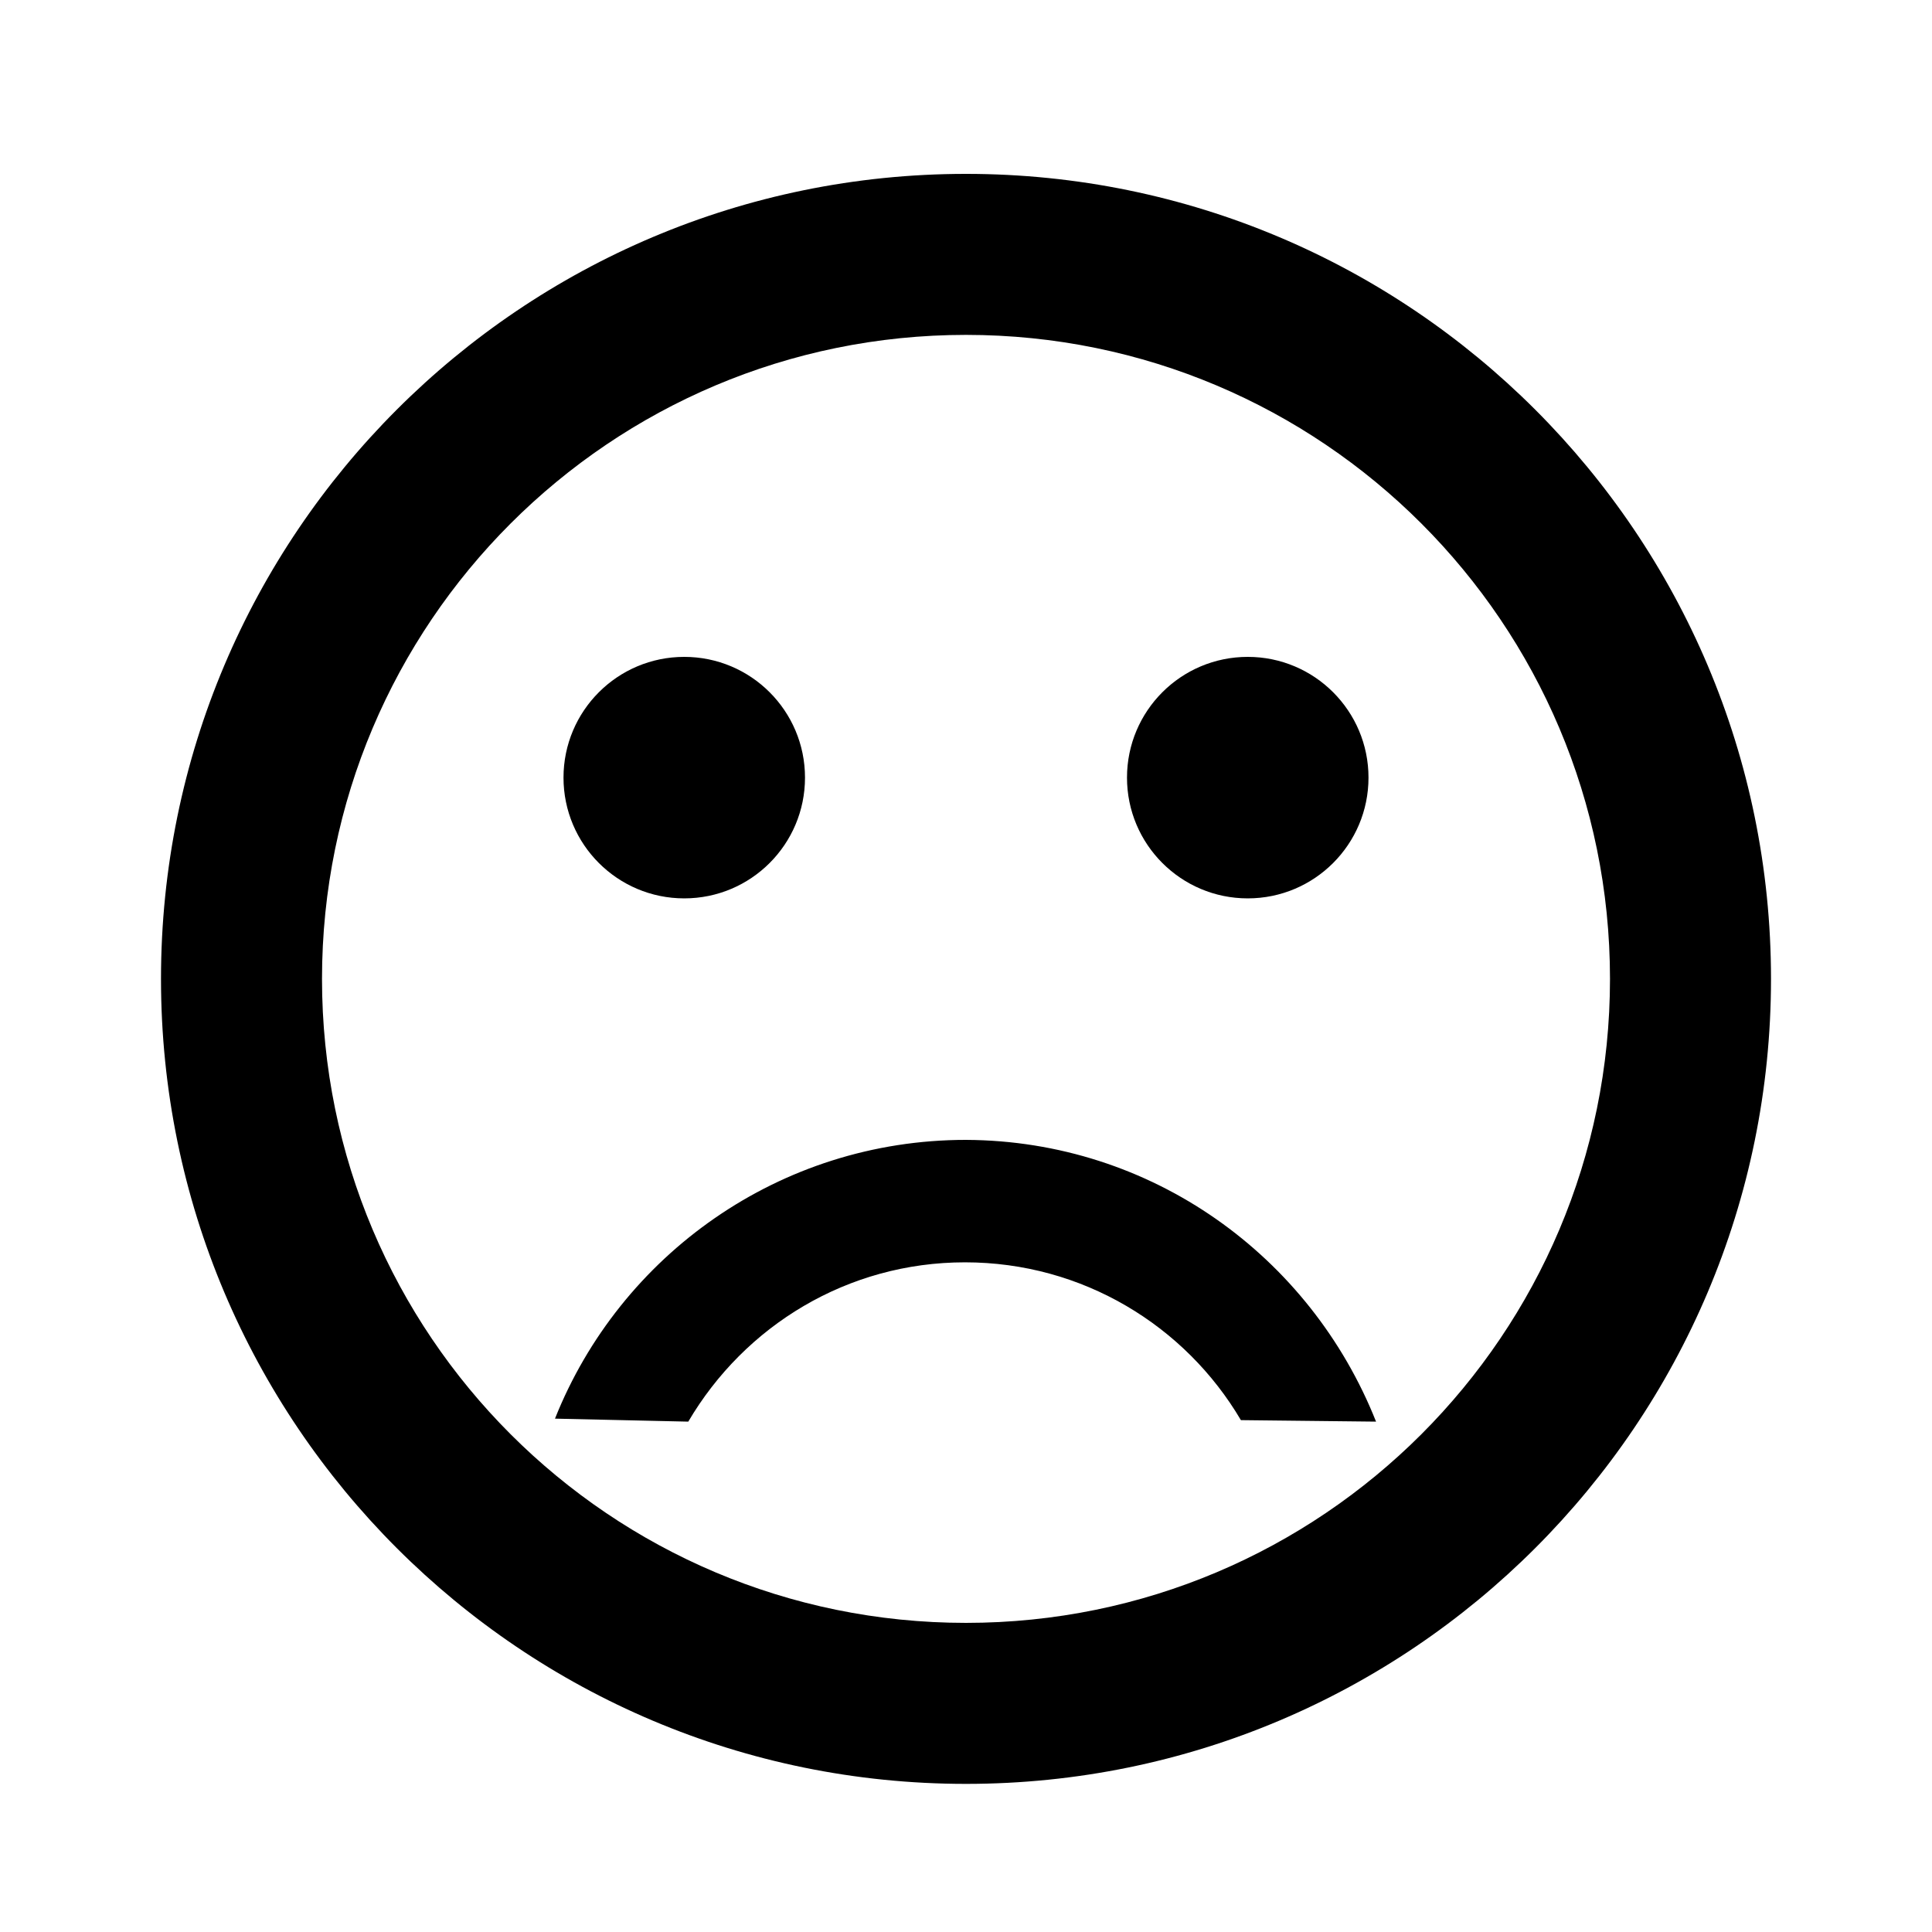 <svg xmlns="http://www.w3.org/2000/svg" viewBox="0 0 1024 1024"><path d="M661.332 476.159c35.347 0 64-28.653 64-64s-28.653-64-64-64-64 28.653-64 64 28.653 64 64 64zm-298.664 0c35.347 0 64-28.653 64-64s-28.653-64-64-64-64 28.653-64 64 28.653 64 64 64 64-28.653 64-64-28.653-64-64-64-64 28.653-64 64 28.653 64 64 64zM512 92.159c-235.642 0-426.668 191.026-426.668 426.668S276.358 945.495 512 945.495s426.668-191.026 426.668-426.668S747.642 92.159 512 92.159zm0 768c-188.512 0-341.332-152.82-341.332-341.332S323.488 177.495 512 177.495s341.332 152.82 341.332 341.332S700.512 860.159 512 860.159zm0-256c-98.84.01-183.389 61.19-217.845 147.75l70.645 1.584c29.918-50.849 84.37-84.434 146.668-84.434s116.75 33.589 146.233 83.642l71.631.792C694.451 665.68 610.414 604.63 512.059 604.161z"/></svg>